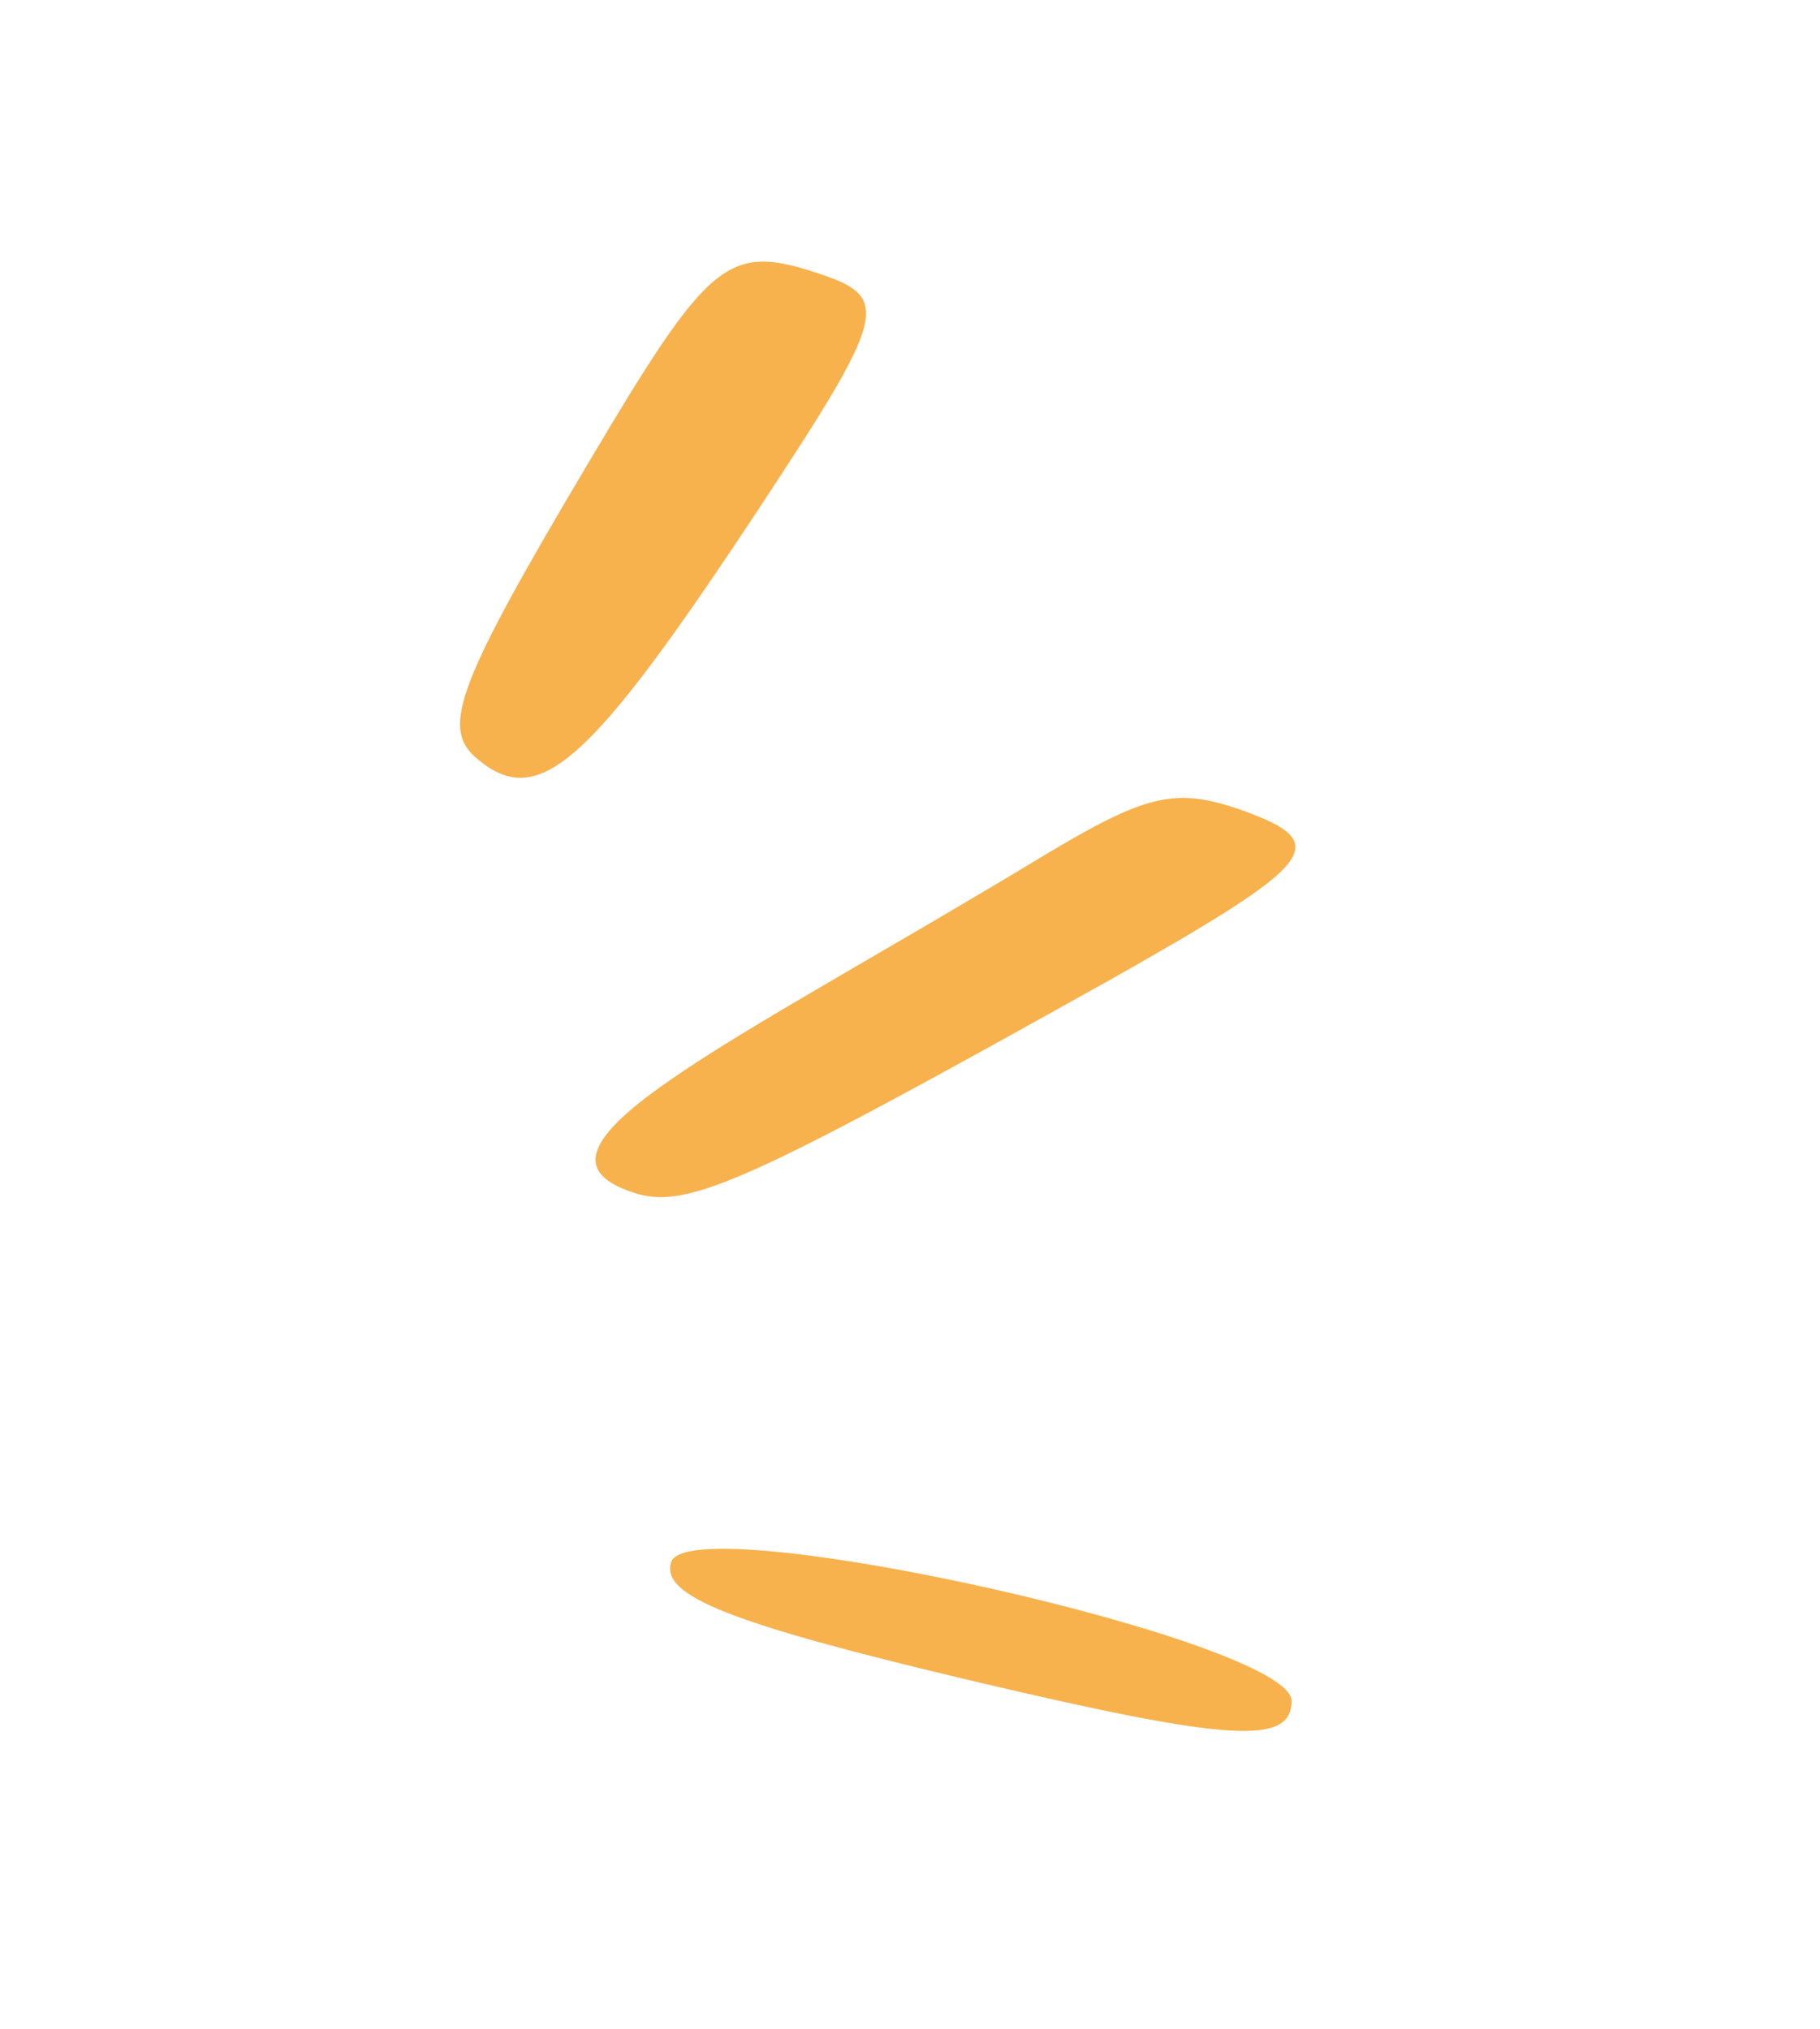 <svg width="183" height="204" viewBox="0 0 183 204" fill="none" xmlns="http://www.w3.org/2000/svg">
<path d="M67.504 157.022C66.319 160.462 73.474 163.26 97.959 169.051C123.881 175.162 129.8 175.458 129.875 171.039C129.911 164.962 69.549 151.512 67.504 157.022Z" fill="#F7B24D"/>
<path d="M82.614 27.602C73.157 24.412 71.448 25.81 58.957 46.887C46.036 68.642 44.369 73.127 47.821 76.157C54.1 81.621 59.176 77.079 76.36 51.057C89.029 31.851 89.595 29.957 82.614 27.602Z" fill="#F7B24D"/>
<path d="M125 81.509C118.227 79.115 115.339 79.787 104.868 86.075C73.872 104.859 50.4 115.538 63.667 119.904C69.071 121.727 75.155 118.897 112.065 98.267C132.42 86.755 134.042 84.779 125 81.509Z" fill="#F7B24D"/>
</svg>
